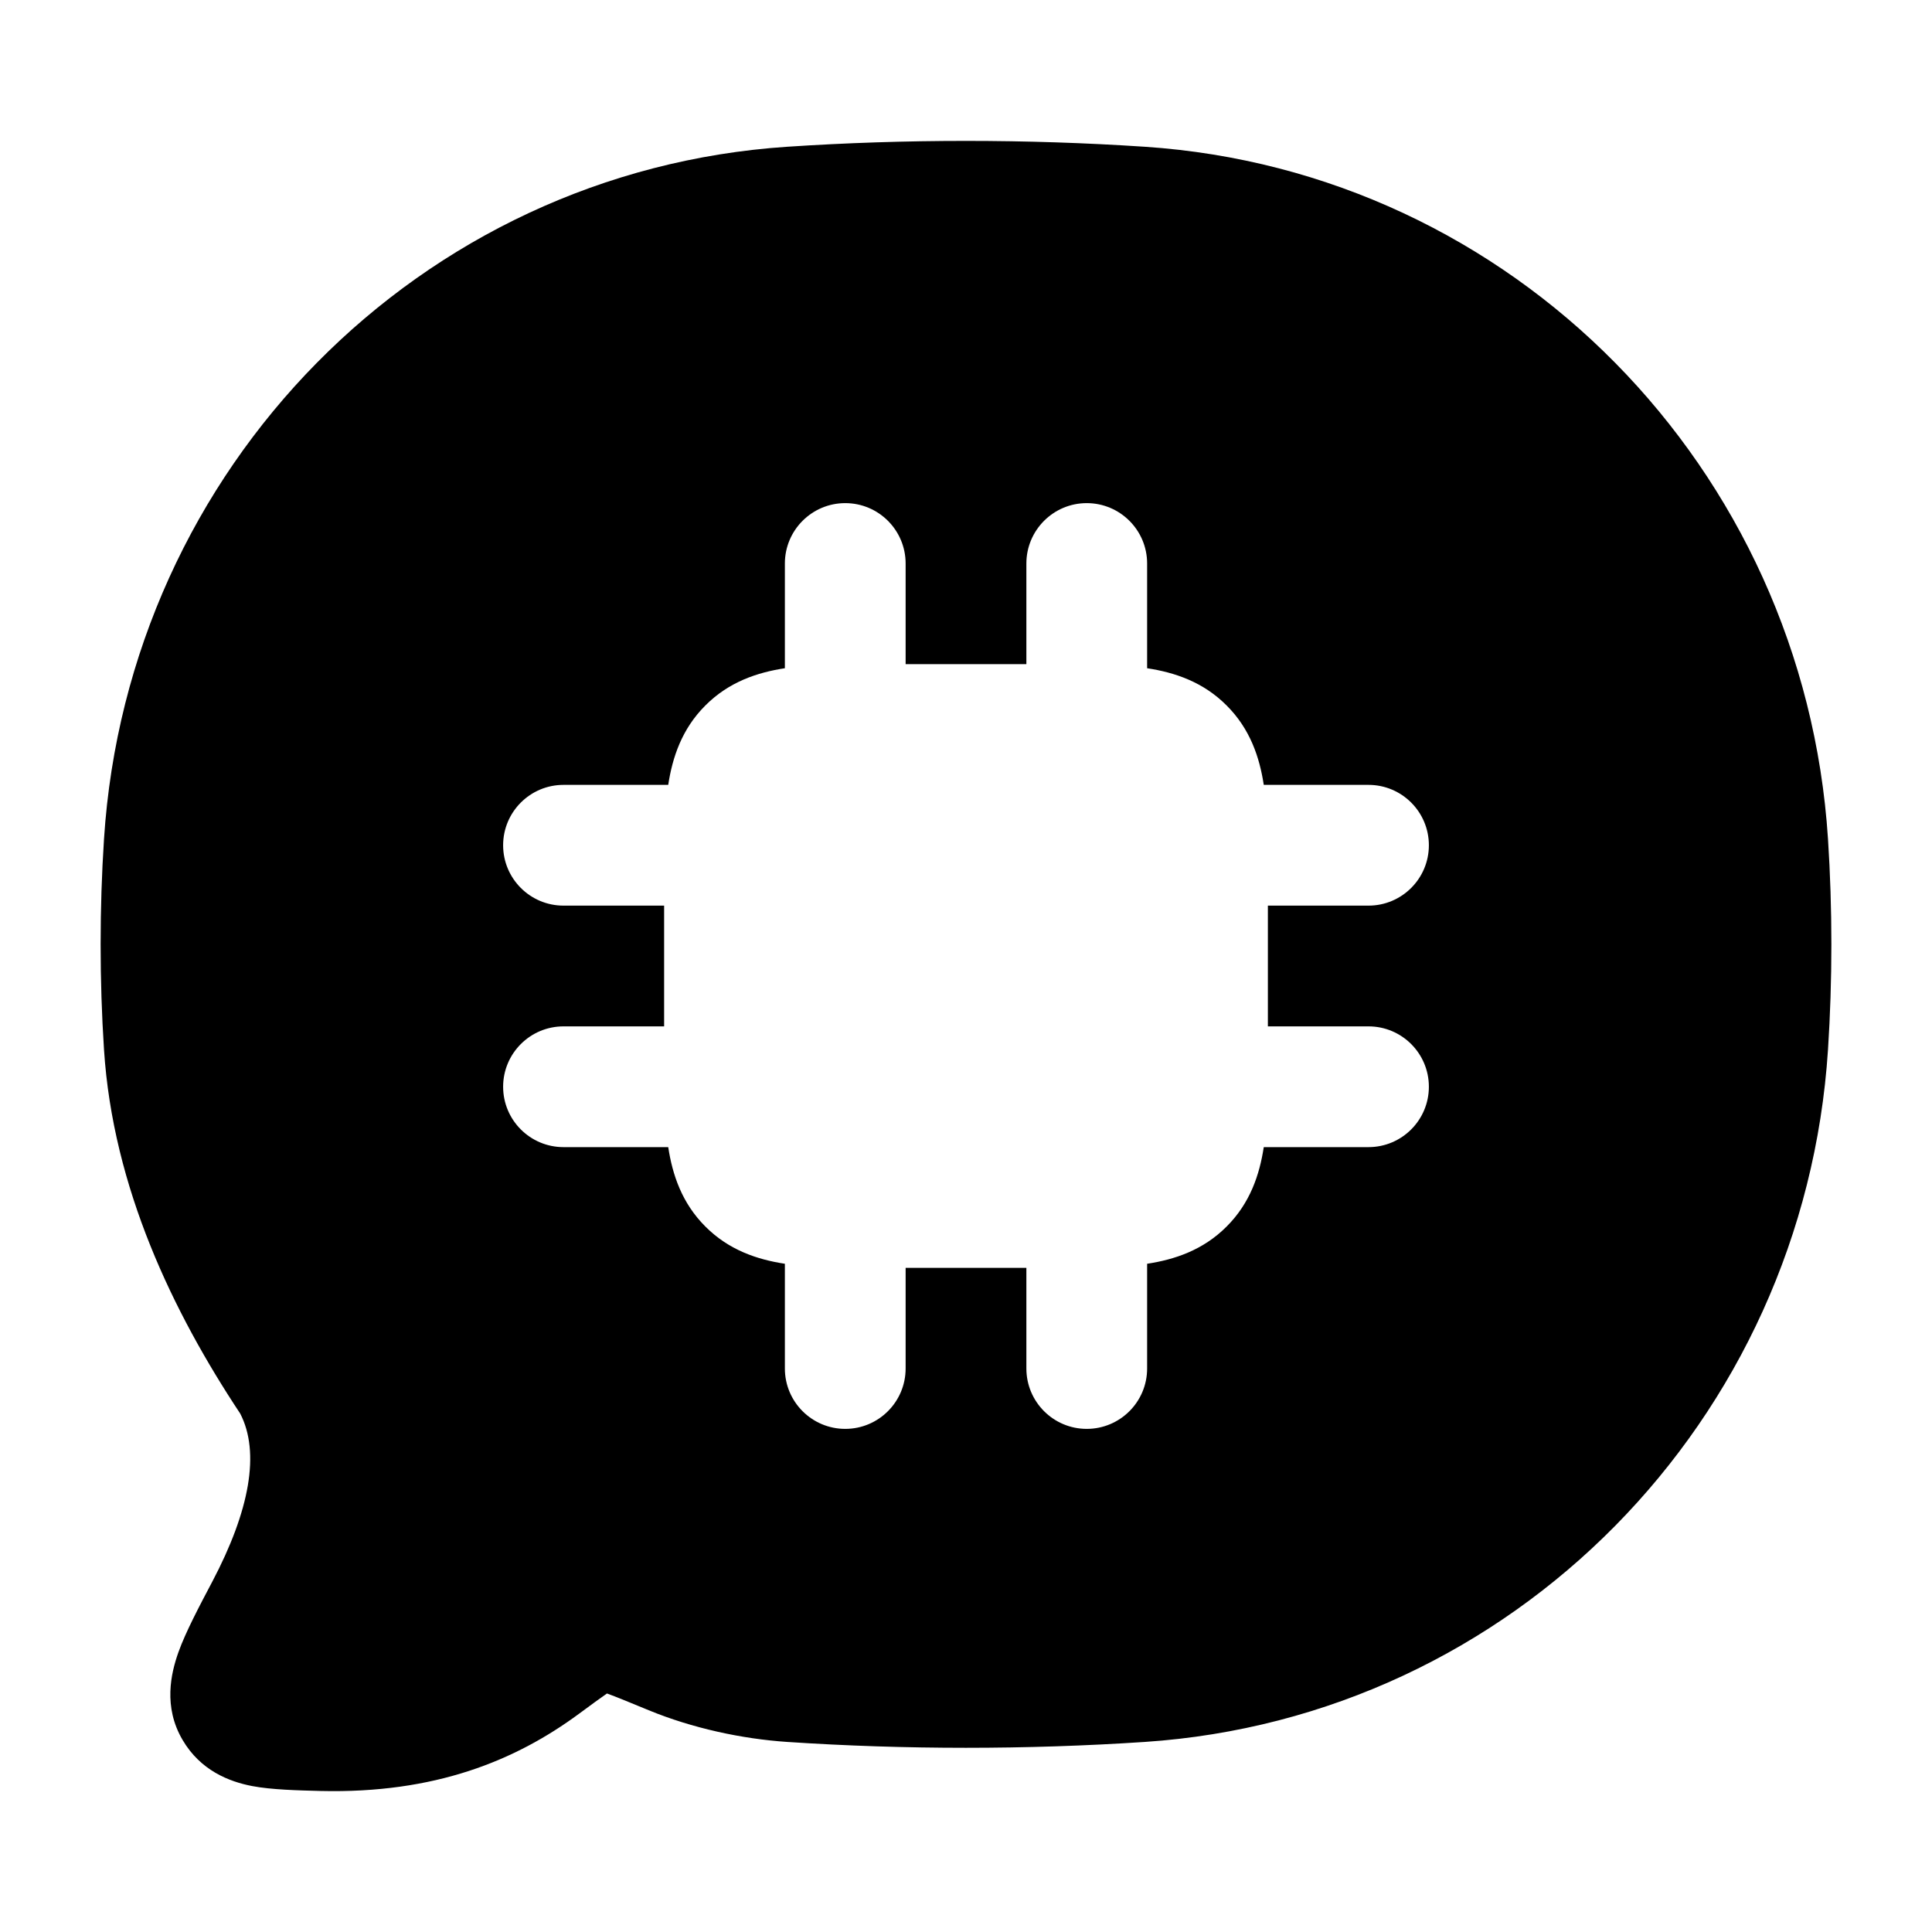 <svg width="24" height="24" viewBox="0 0 24 24" xmlns="http://www.w3.org/2000/svg">
    <path fill-rule="evenodd" clip-rule="evenodd" d="M14.22 1.823C12.76 1.726 11.237 1.726 9.78 1.823C5.213 2.126 1.59 5.813 1.292 10.422C1.236 11.285 1.236 12.177 1.292 13.039C1.403 14.756 2.151 16.304 2.984 17.56C3.233 18.042 3.103 18.764 2.637 19.648C2.48 19.945 2.305 20.276 2.217 20.523C2.123 20.786 2.026 21.203 2.268 21.614C2.49 21.993 2.845 22.132 3.132 22.187C3.37 22.233 3.707 22.241 3.981 22.248C5.401 22.282 6.401 21.873 7.194 21.288C7.351 21.172 7.459 21.093 7.54 21.037C7.659 21.08 7.82 21.147 8.058 21.245C8.6 21.468 9.215 21.601 9.78 21.639C11.237 21.736 12.76 21.736 14.22 21.639C18.787 21.335 22.41 17.649 22.708 13.039C22.764 12.177 22.764 11.285 22.708 10.422C22.41 5.813 18.787 2.126 14.22 1.823ZM11.25 7C11.25 6.586 10.914 6.25 10.5 6.25C10.086 6.25 9.75 6.586 9.75 7V8.301C9.41 8.353 9.056 8.469 8.763 8.763C8.469 9.056 8.353 9.41 8.301 9.75H7C6.586 9.75 6.25 10.086 6.25 10.5C6.25 10.914 6.586 11.25 7 11.25H8.25V12.75H7C6.586 12.75 6.25 13.086 6.25 13.5C6.25 13.914 6.586 14.25 7 14.25H8.301C8.353 14.59 8.469 14.944 8.763 15.237C9.056 15.531 9.41 15.647 9.75 15.699V17C9.75 17.414 10.086 17.75 10.5 17.75C10.914 17.75 11.25 17.414 11.25 17V15.75H12.75V17C12.75 17.414 13.086 17.75 13.5 17.75C13.914 17.75 14.25 17.414 14.25 17V15.699C14.59 15.647 14.944 15.531 15.237 15.237C15.531 14.944 15.647 14.59 15.699 14.25H17C17.414 14.25 17.75 13.914 17.75 13.5C17.75 13.086 17.414 12.75 17 12.75H15.75V11.25H17C17.414 11.25 17.75 10.914 17.75 10.5C17.75 10.086 17.414 9.75 17 9.75H15.699C15.647 9.41 15.531 9.056 15.237 8.763C14.944 8.469 14.59 8.353 14.25 8.301V7C14.25 6.586 13.914 6.25 13.5 6.25C13.086 6.25 12.75 6.586 12.75 7V8.25H11.25V7Z"/>
</svg>
